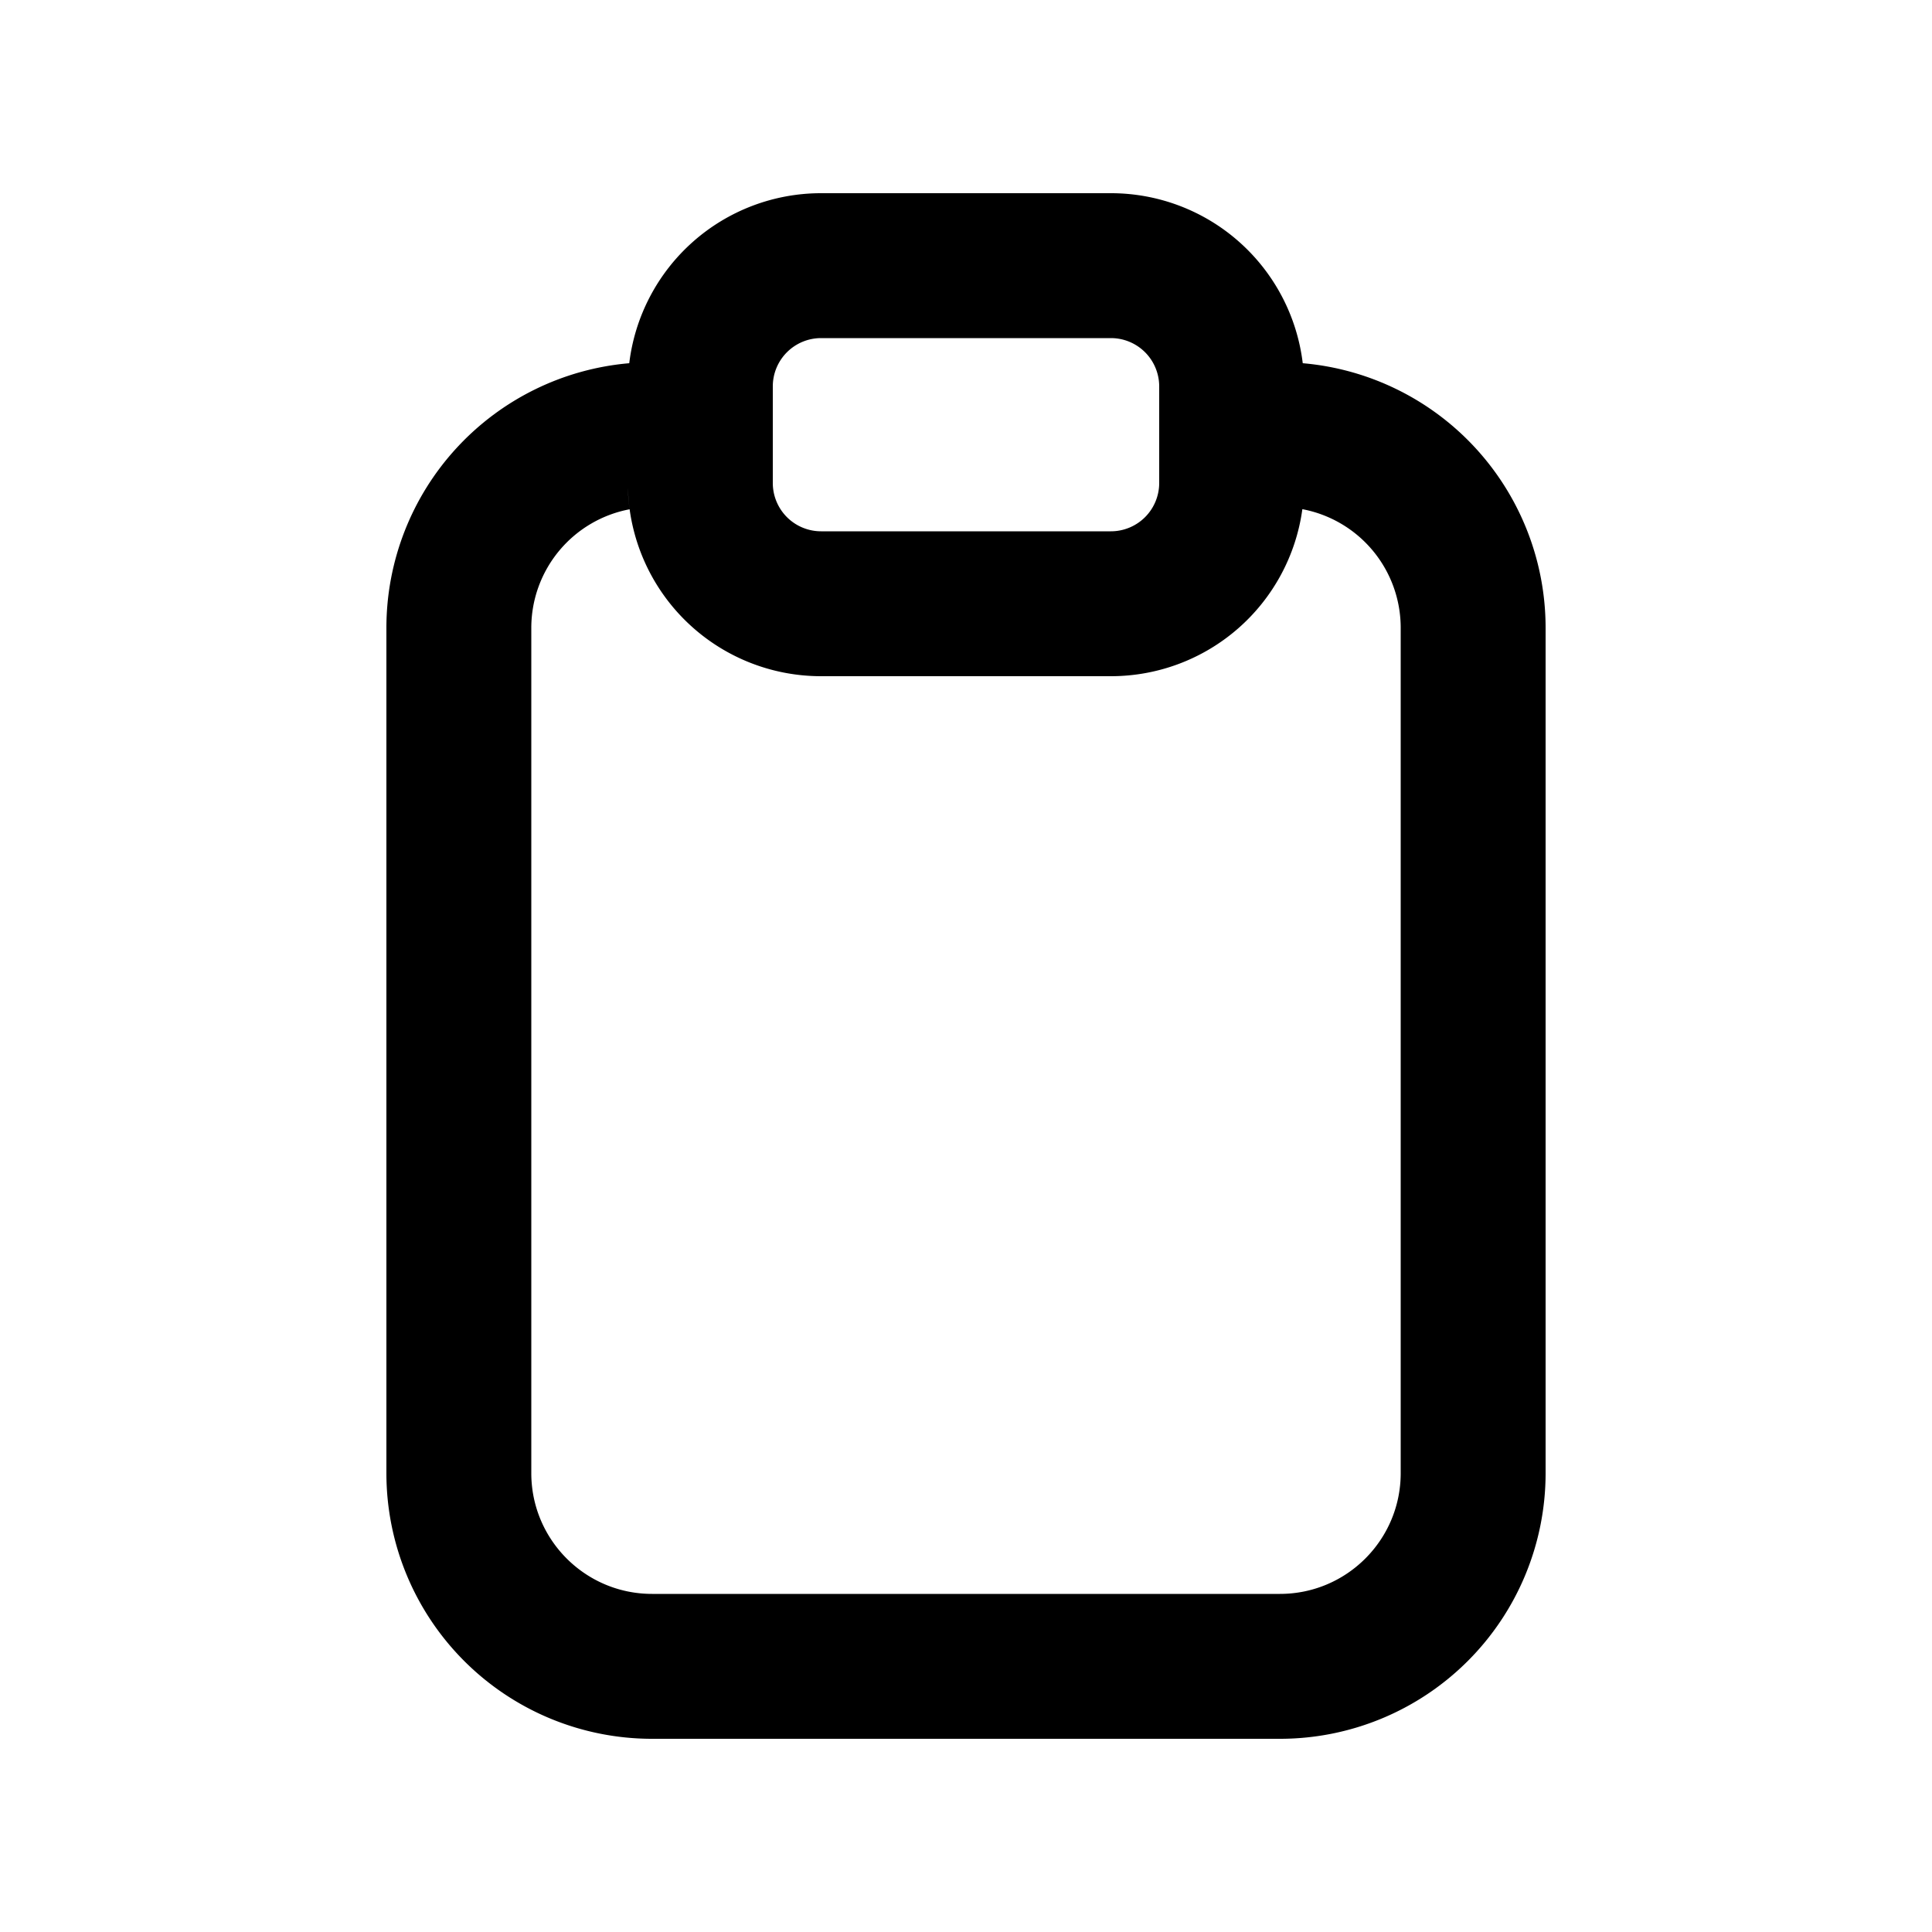 <svg viewBox="0 0 20 20" fill="none" xmlns="http://www.w3.org/2000/svg"><path fill-rule="evenodd" clip-rule="evenodd" d="M6.514 3.76a2 2 0 0 1 1.986-1.76h3a2 2 0 0 1 1.986 1.76 2.75 2.75 0 0 1 2.514 2.74v8.75a2.75 2.75 0 0 1-2.75 2.75h-6.5a2.75 2.75 0 0 1-2.75-2.75v-8.75a2.75 2.75 0 0 1 2.514-2.74Zm1.986-.26h3a.5.5 0 0 1 .5.5v1a.5.5 0 0 1-.5.5h-3a.5.5 0 0 1-.5-.5v-1a.5.5 0 0 1 .5-.5Zm-2 1.552c.003.074.008.147.018.22a1.25 1.25 0 0 0-1.018 1.228v8.75c0 .69.56 1.25 1.25 1.25h6.5c.69 0 1.25-.56 1.25-1.25v-8.75a1.25 1.25 0 0 0-1.018-1.229 2 2 0 0 1-1.982 1.729h-3a2 2 0 0 1-2-1.948Z" fill="#000"/></svg>